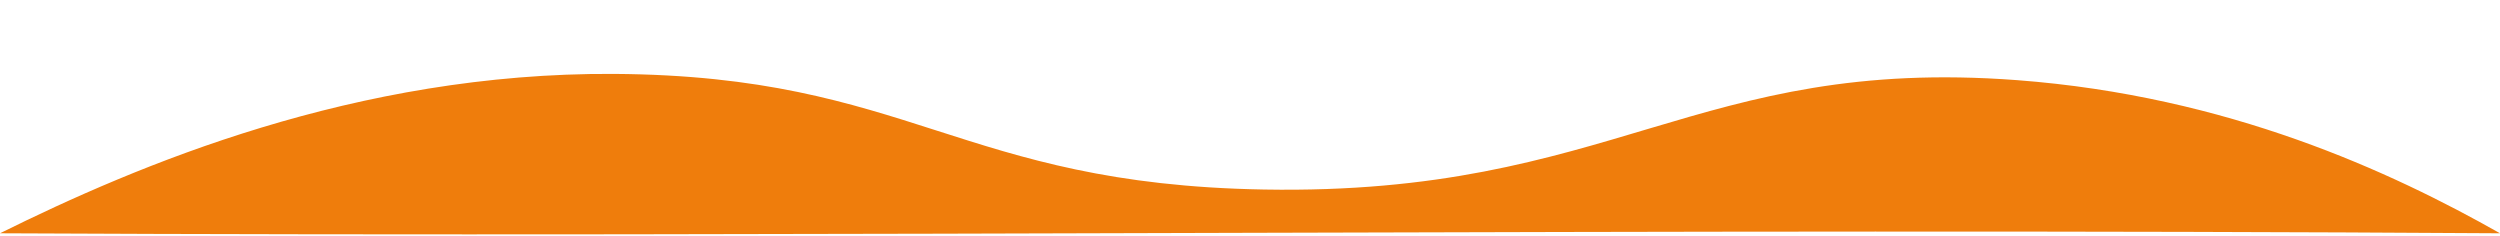<svg height="151" width="1600" xmlns="http://www.w3.org/2000/svg">
<path d="M0,149.3c87.6-43.4,227.6-103,393-102c190,1.2,221.1,70.6,416,74c223.2,3.9,276.5-85.5,482-70
	c134.9,10.2,239.2,58.5,309,98C1067,145.8,532.7,152,0,149.3z" fill="#ef7d0c1f"/>
</svg>